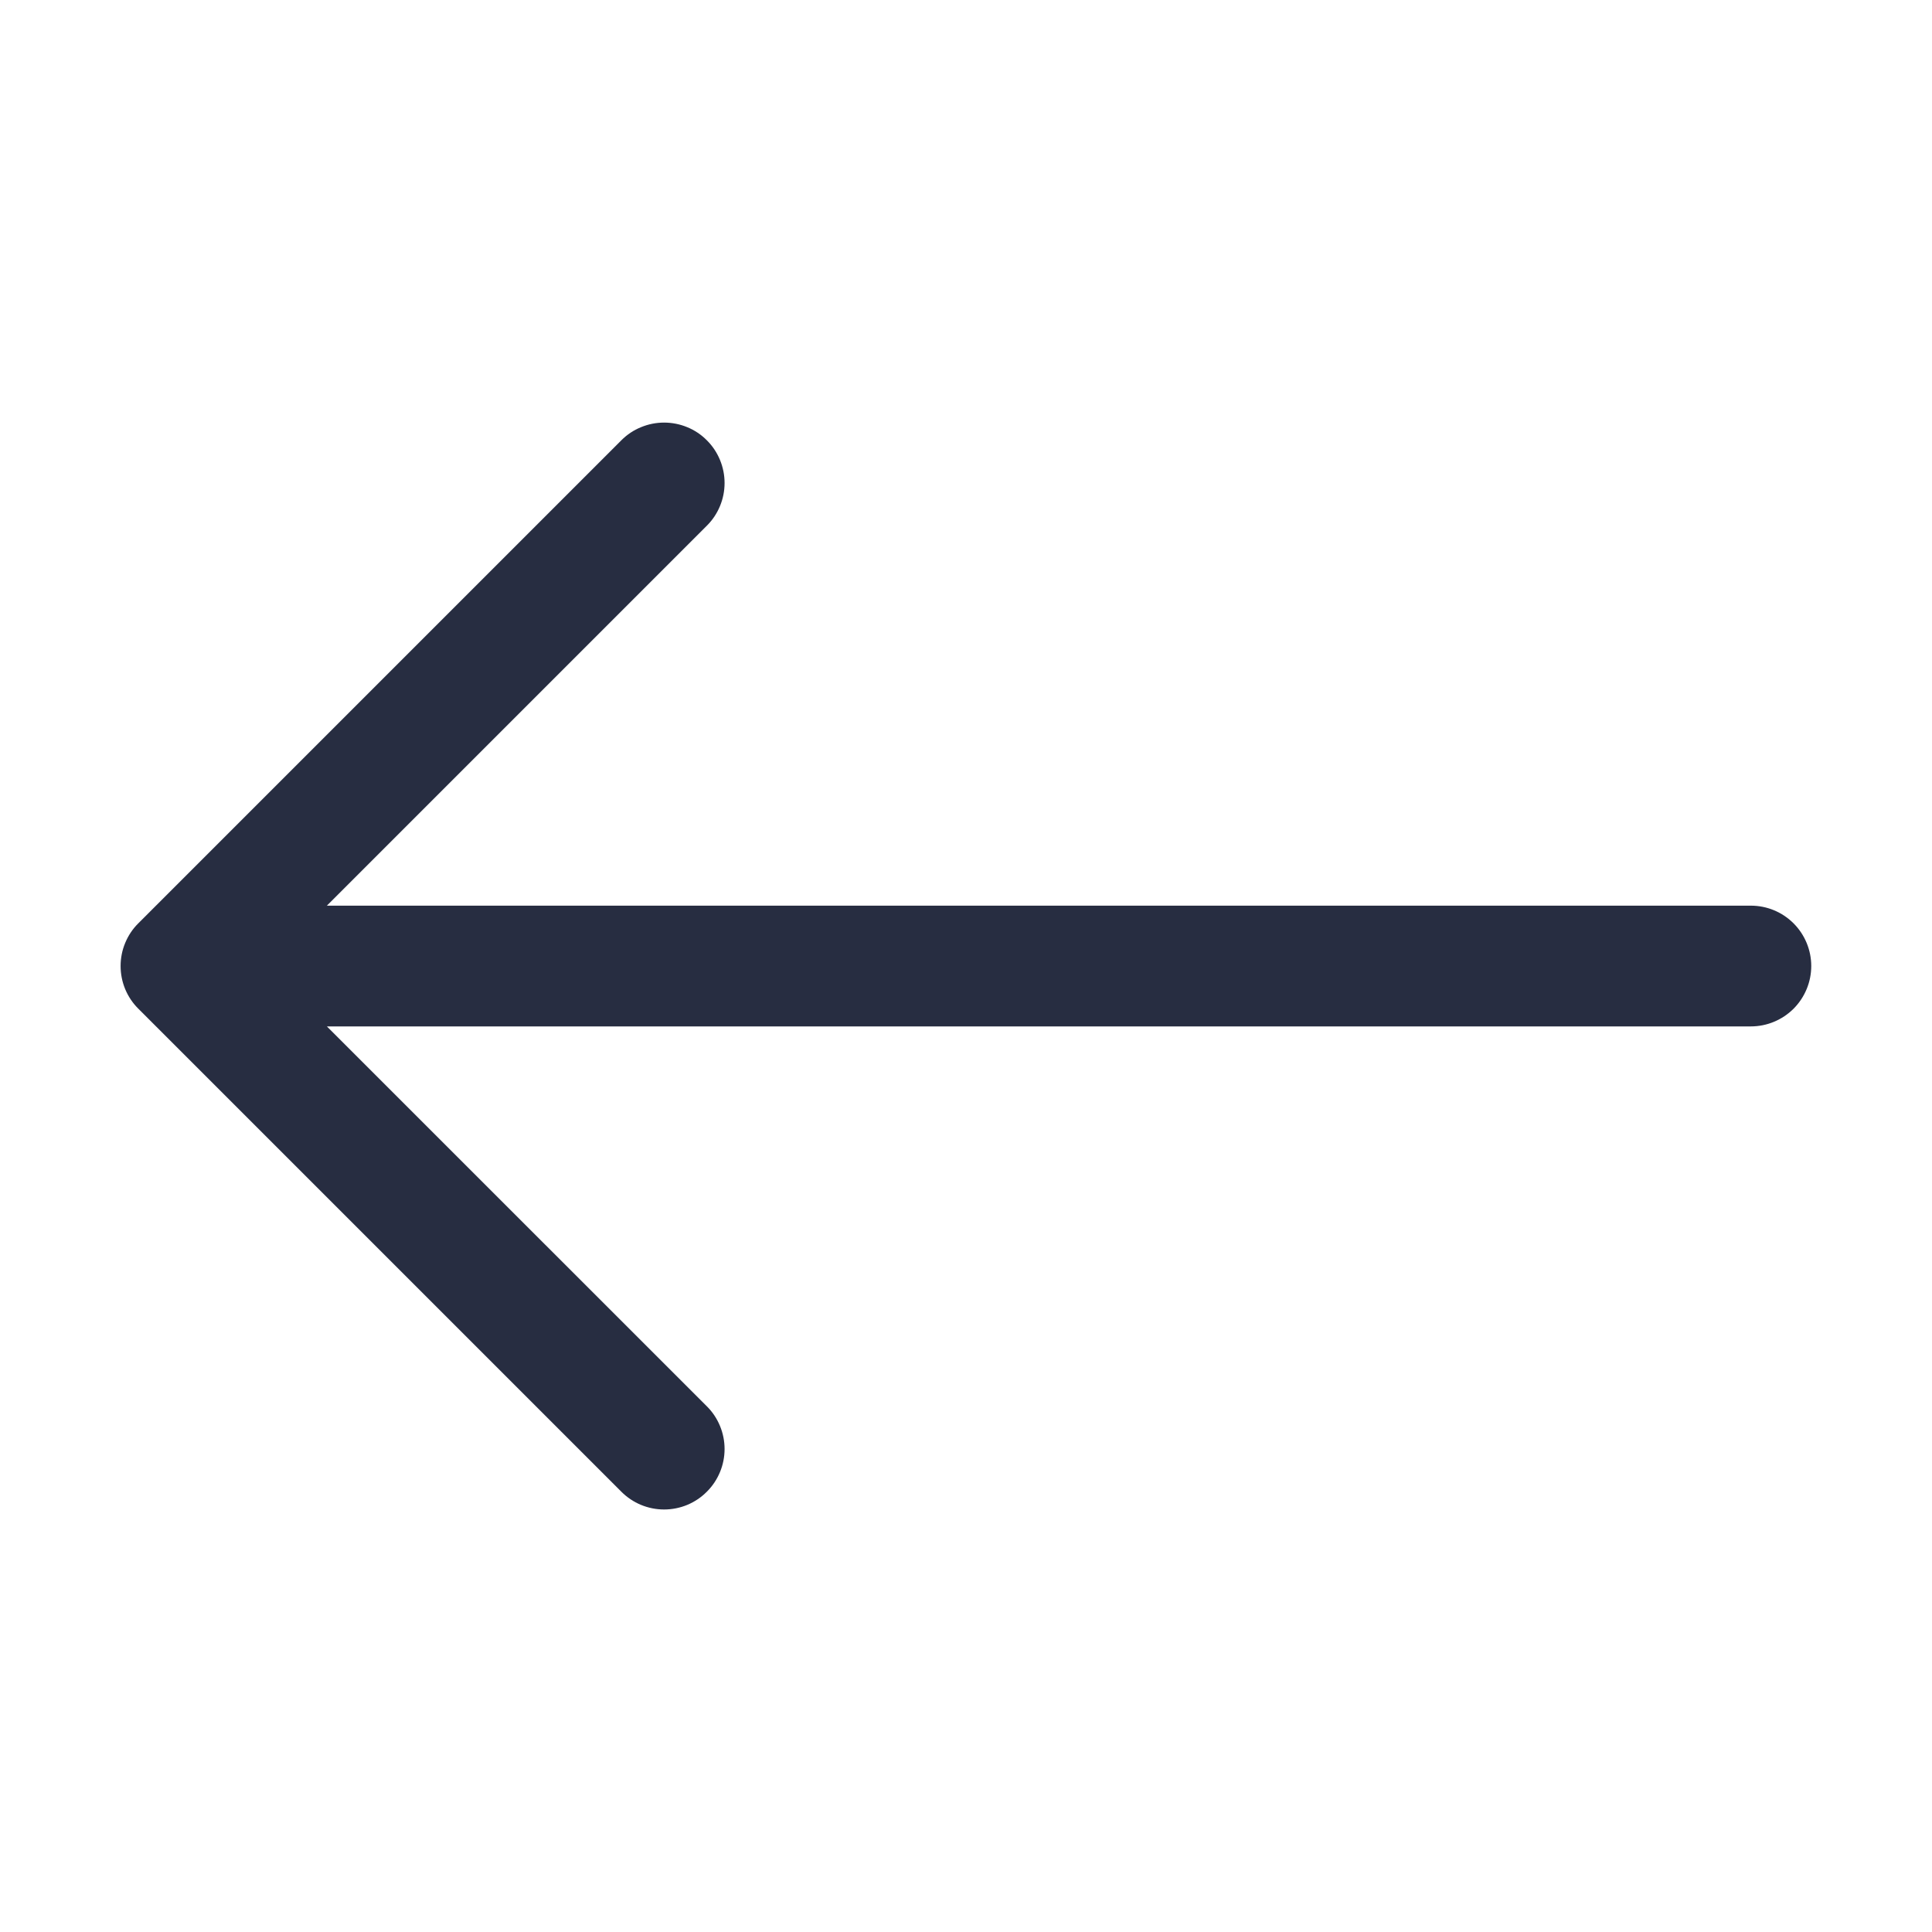 <svg width="26" height="26" viewBox="0 0 26 26" fill="none" xmlns="http://www.w3.org/2000/svg">
<g id="bi:arrow-left">
<g id="Arrow">
<path id="Vector" fill-rule="evenodd" clip-rule="evenodd" d="M24.375 13C24.375 13.216 24.289 13.422 24.137 13.575C23.984 13.727 23.778 13.813 23.562 13.813L4.399 13.813L9.512 18.925C9.588 19 9.648 19.09 9.689 19.189C9.73 19.288 9.751 19.393 9.751 19.5C9.751 19.607 9.73 19.713 9.689 19.811C9.648 19.91 9.588 20 9.512 20.075C9.437 20.151 9.347 20.211 9.249 20.252C9.15 20.293 9.044 20.314 8.937 20.314C8.83 20.314 8.725 20.293 8.626 20.252C8.527 20.211 8.438 20.151 8.362 20.075L1.862 13.575C1.786 13.5 1.726 13.41 1.685 13.312C1.644 13.213 1.623 13.107 1.623 13C1.623 12.893 1.644 12.787 1.685 12.689C1.726 12.59 1.786 12.5 1.862 12.425L8.362 5.925C8.438 5.849 8.527 5.789 8.626 5.749C8.725 5.708 8.83 5.687 8.937 5.687C9.044 5.687 9.15 5.708 9.249 5.749C9.347 5.789 9.437 5.849 9.512 5.925C9.588 6 9.648 6.09 9.689 6.189C9.73 6.288 9.751 6.393 9.751 6.5C9.751 6.607 9.73 6.713 9.689 6.811C9.648 6.91 9.588 7 9.512 7.075L4.399 12.188L23.562 12.188C23.778 12.188 23.984 12.273 24.137 12.426C24.289 12.578 24.375 12.785 24.375 13Z" fill="#272D41"/>
</g>
</g>
</svg>
